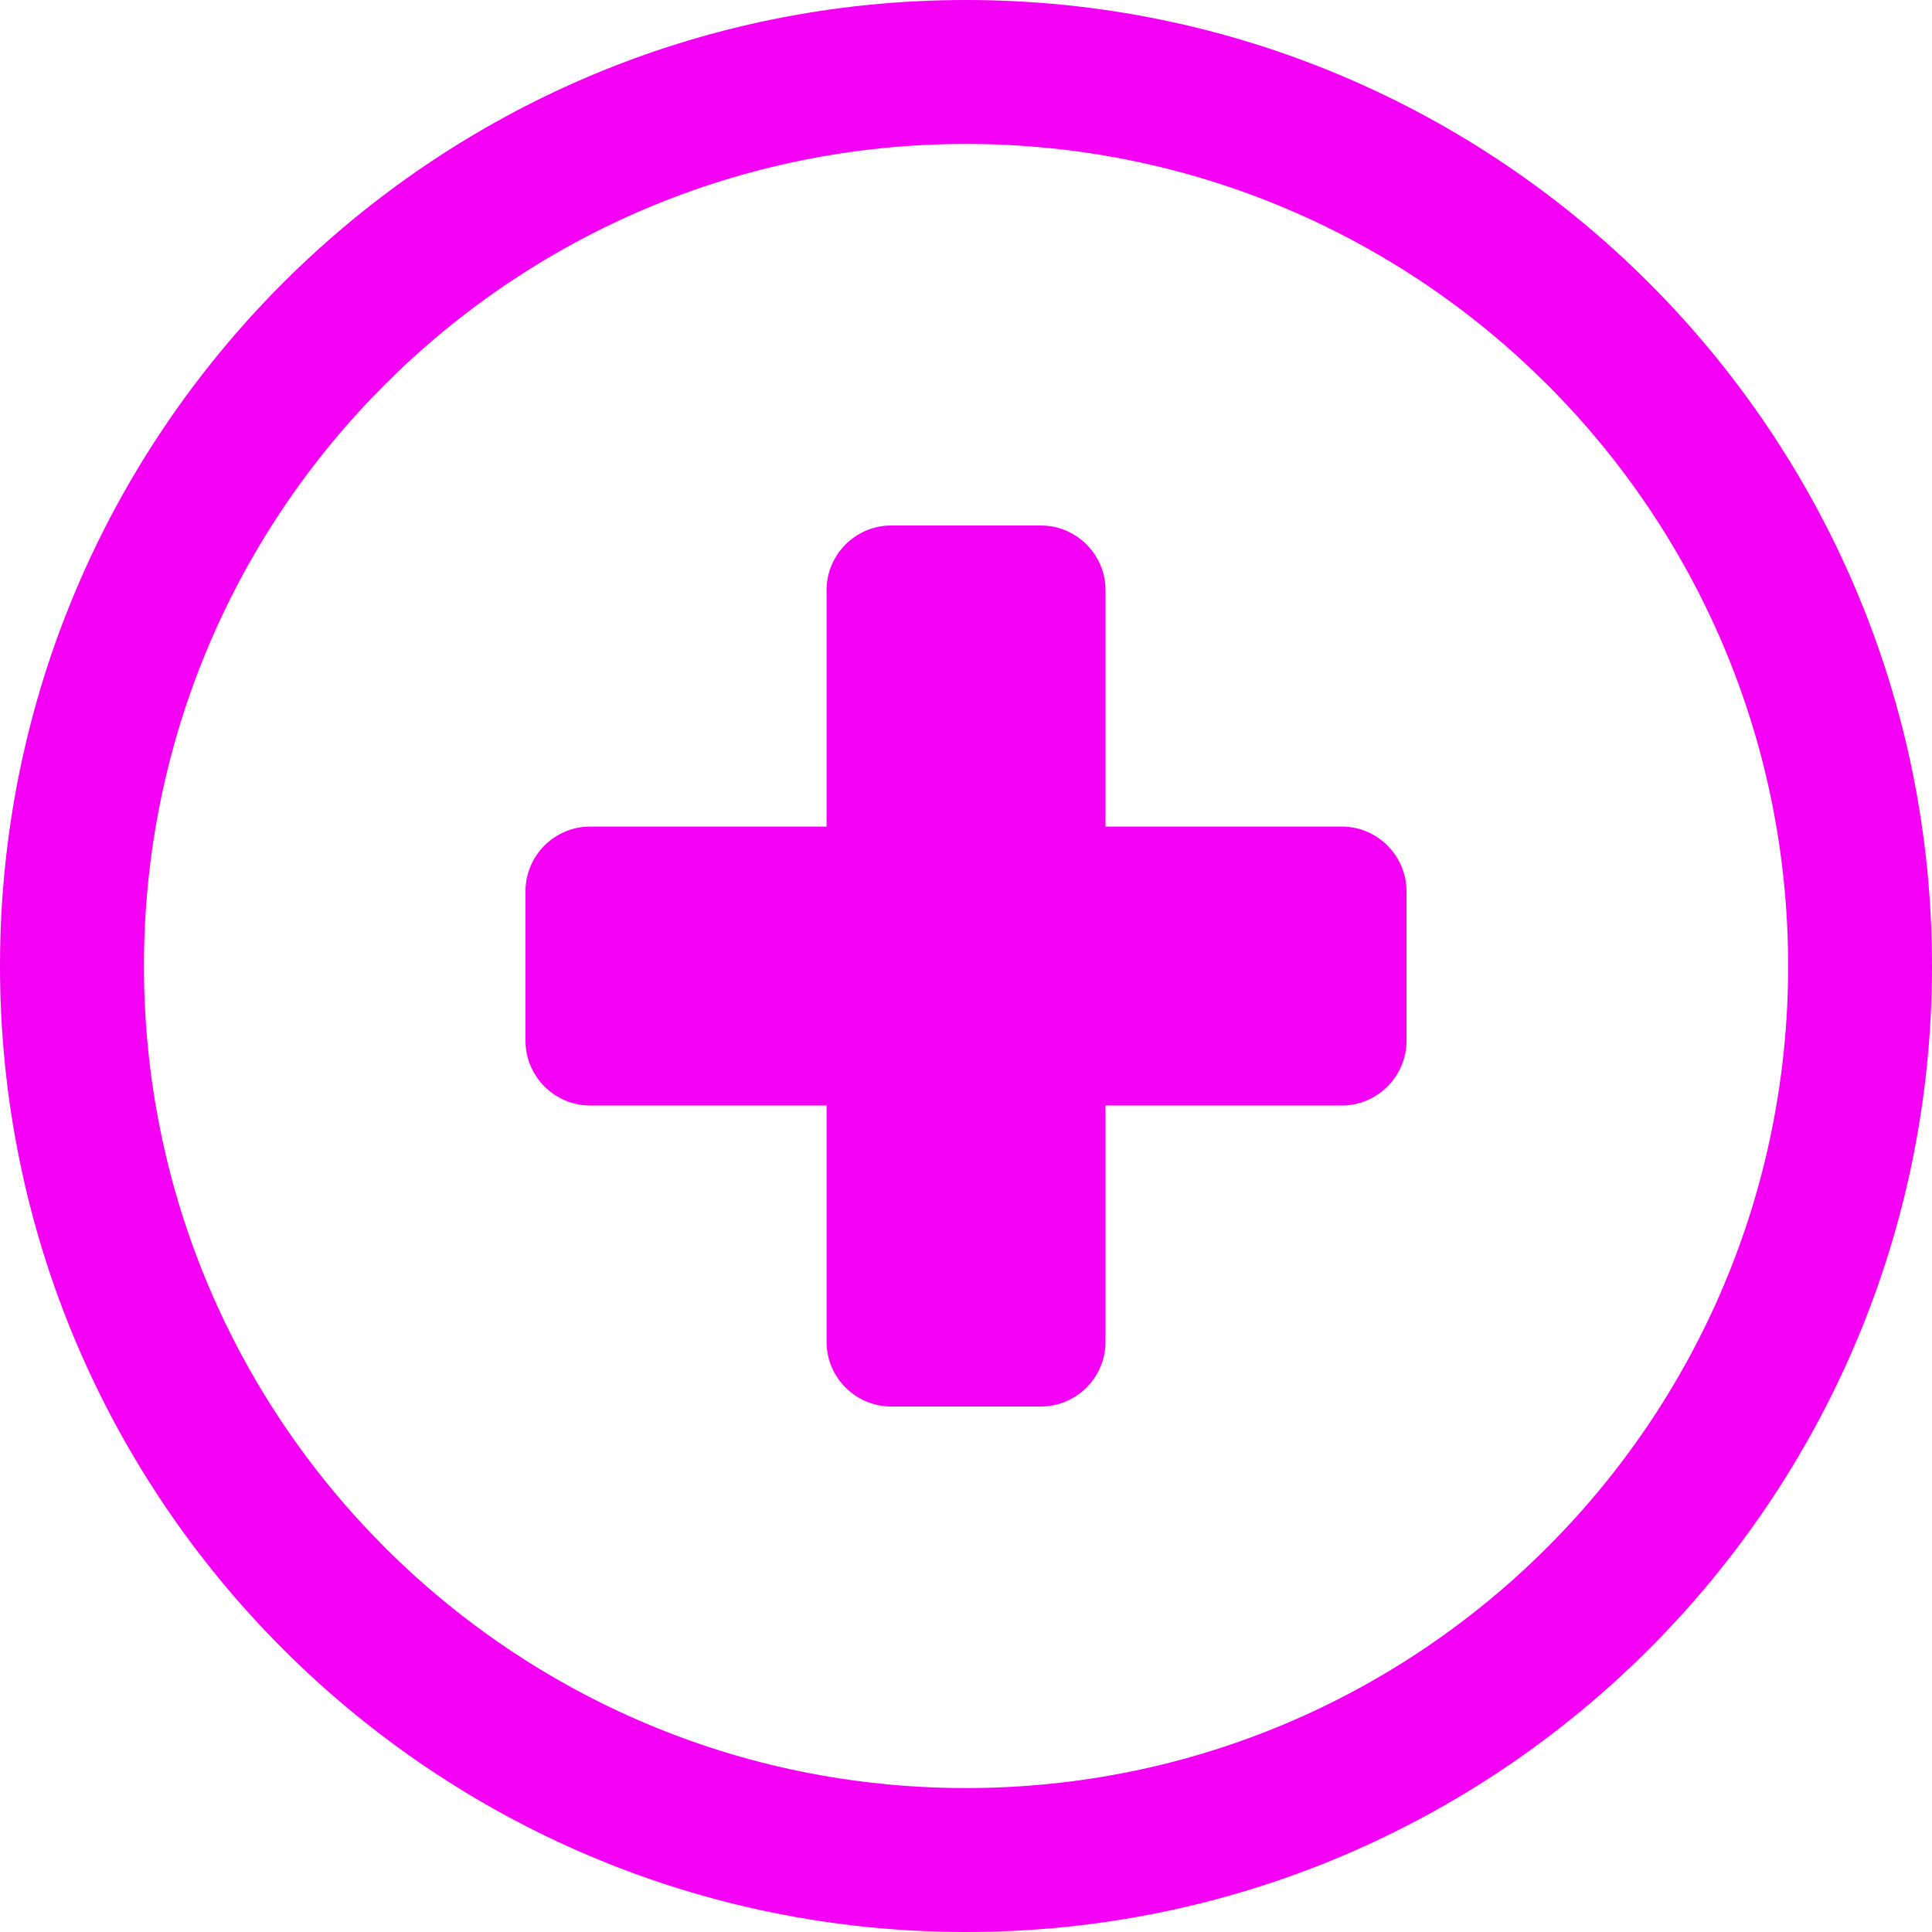 <svg width="24" height="24" viewBox="0 0 24 24" fill="none" xmlns="http://www.w3.org/2000/svg">
<path d="M12 0C15.313 0 18.314 1.343 20.485 3.515C22.657 5.687 24 8.687 24 12C24 15.313 22.657 18.314 20.485 20.485C18.314 22.657 15.313 24 12 24C8.687 24 5.687 22.657 3.515 20.485C1.343 18.314 0 15.313 0 12C0 8.687 1.343 5.687 3.515 3.515C5.687 1.343 8.687 0 12 0ZM17.472 11.07V12.93C17.472 13.37 17.11 13.733 16.67 13.733H13.733V16.67C13.733 17.111 13.371 17.472 12.931 17.472H11.07C10.629 17.472 10.268 17.112 10.268 16.67V13.733H7.33C6.89 13.733 6.528 13.372 6.528 12.93V11.07C6.528 10.629 6.889 10.268 7.33 10.268H10.268V7.33C10.268 6.889 10.629 6.528 11.07 6.528H12.931C13.372 6.528 13.733 6.889 13.733 7.33V10.268H16.67C17.112 10.268 17.472 10.632 17.472 11.07ZM19.221 4.779C17.374 2.931 14.82 1.788 12 1.788C9.18 1.788 6.626 2.931 4.779 4.779C2.931 6.626 1.788 9.18 1.788 12C1.788 14.82 2.931 17.374 4.779 19.221C6.626 21.069 9.18 22.212 12 22.212C14.82 22.212 17.374 21.069 19.221 19.221C21.069 17.374 22.213 14.82 22.213 12C22.213 9.18 21.069 6.626 19.221 4.779Z" fill="#F400F5"/>
</svg>
